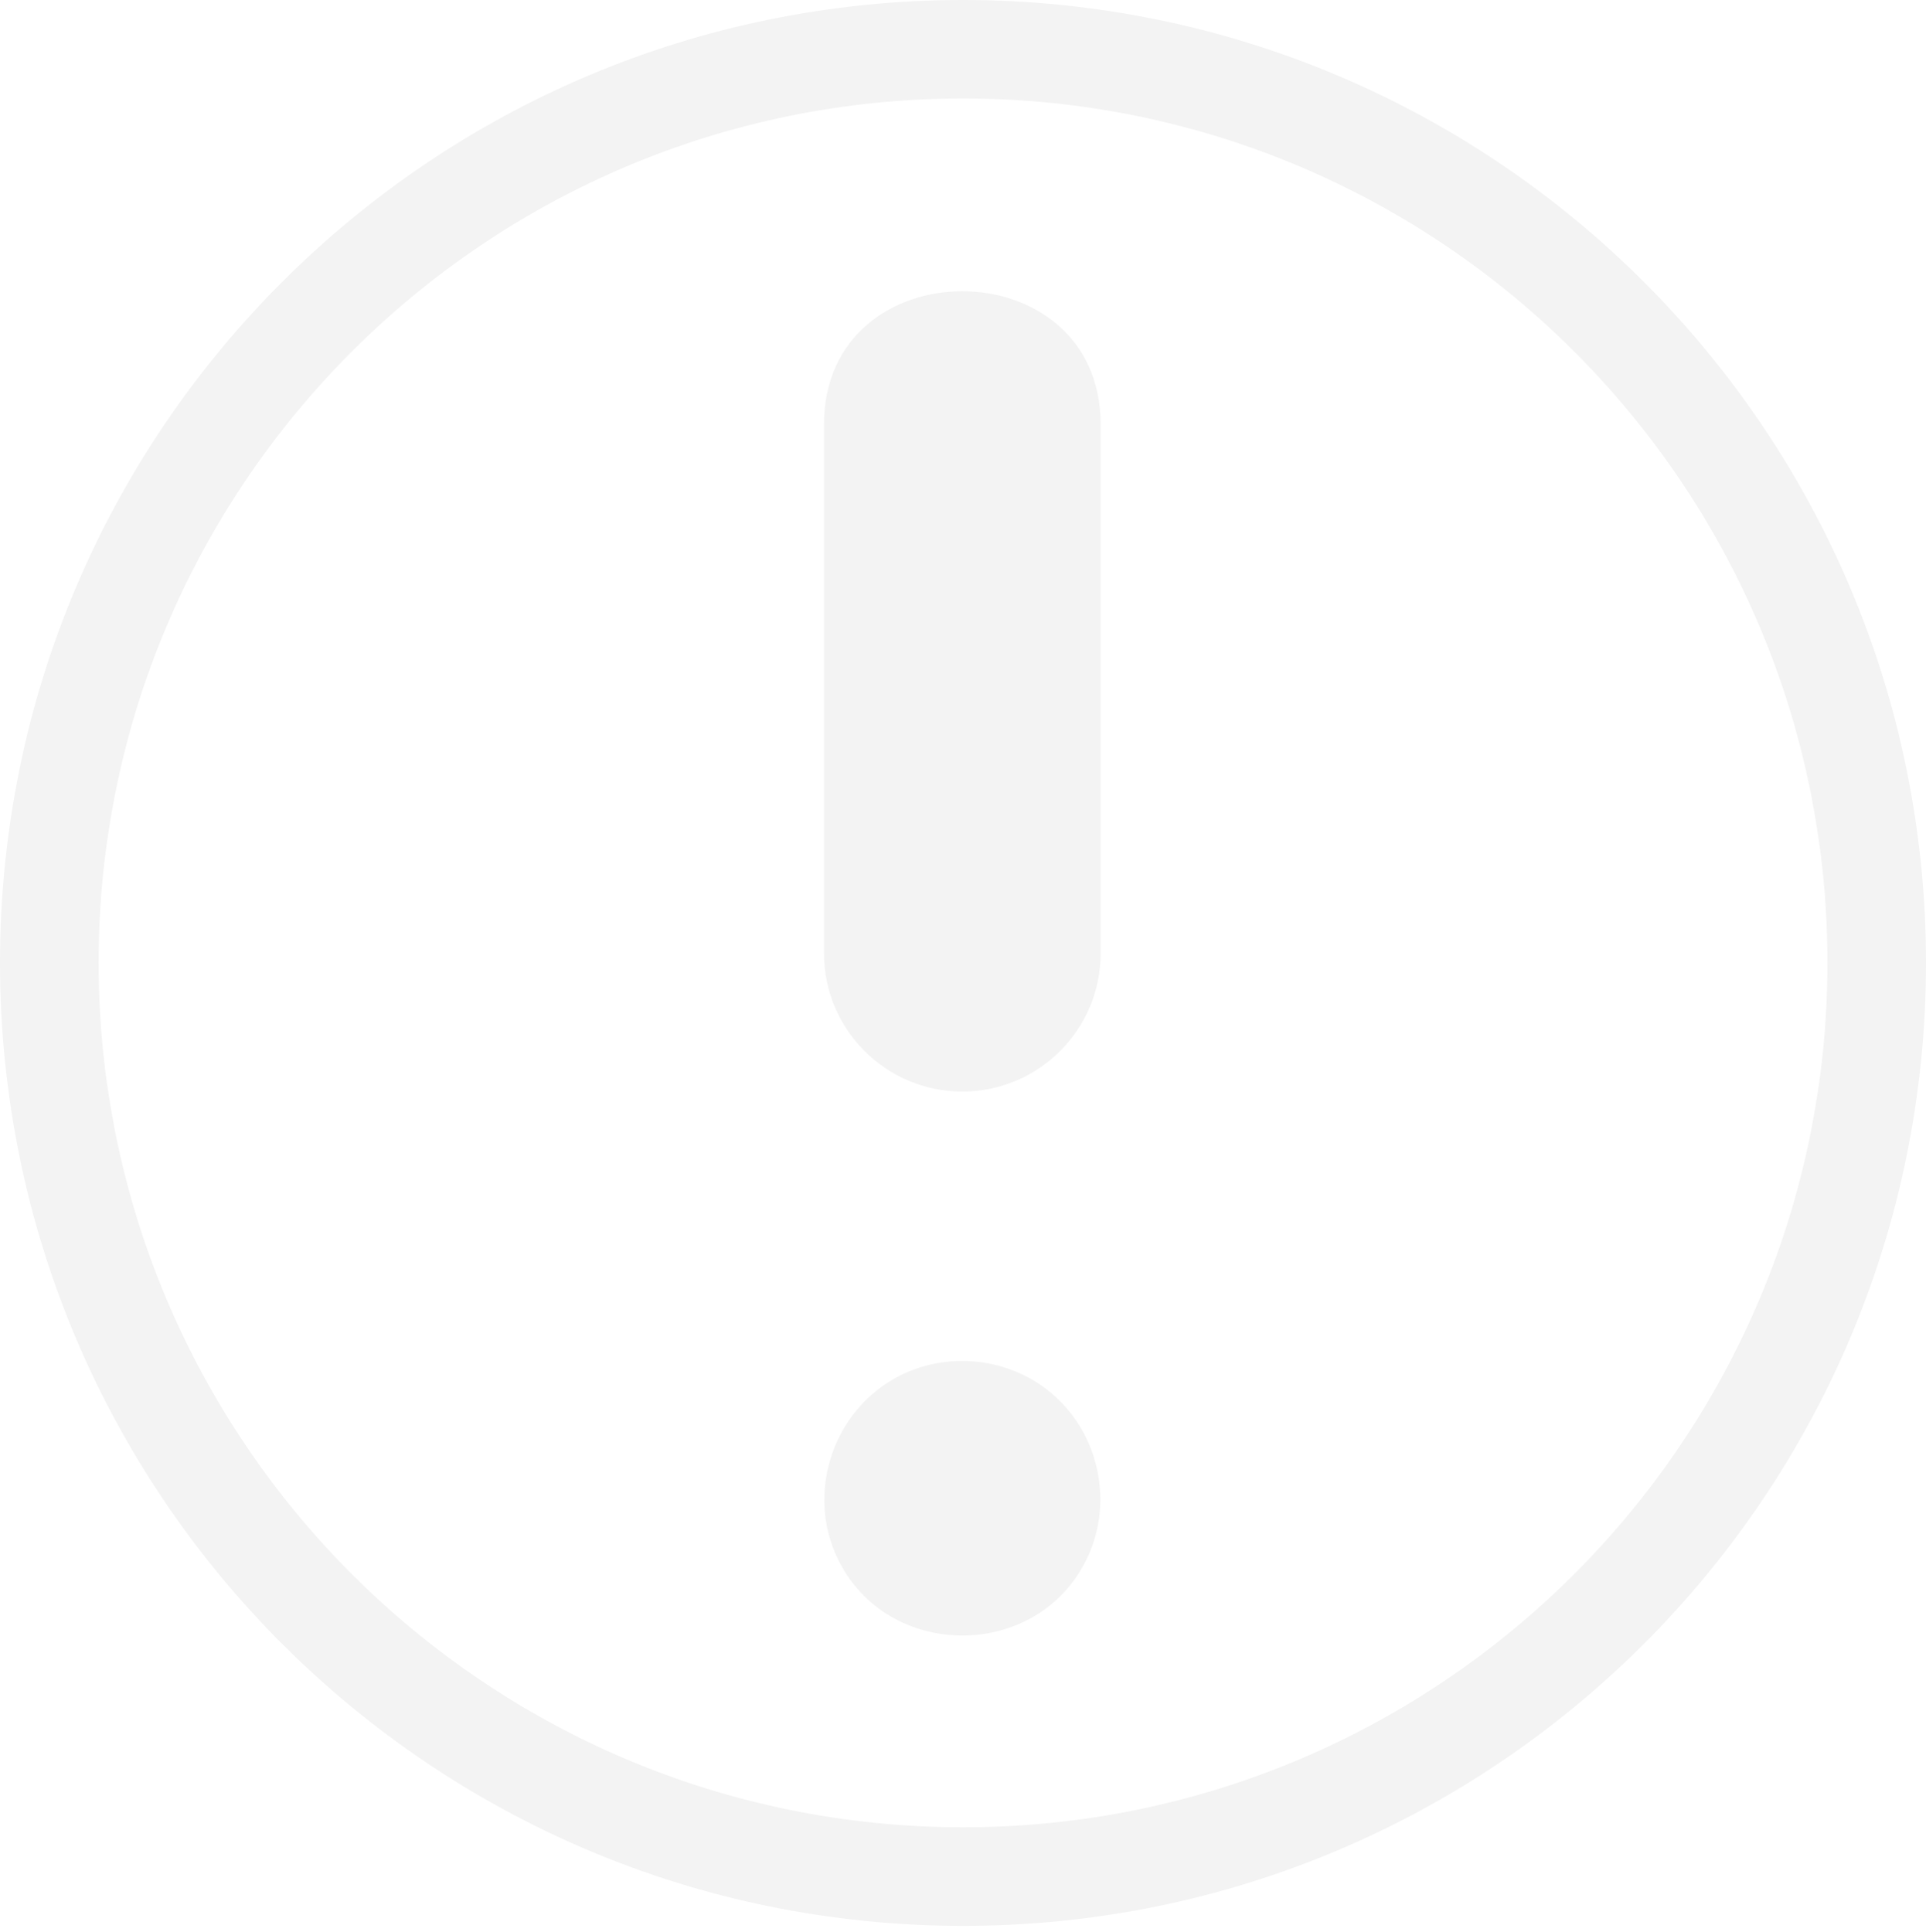 <svg width="319" height="320" viewBox="0 0 319 320" fill="none" xmlns="http://www.w3.org/2000/svg">
<g opacity="0.05">
<path d="M159.511 0C71.416 0 0 71.405 0 159.477C0 247.595 71.416 319.011 159.511 319.011C247.607 319.011 319 247.584 319 159.477C319 71.405 247.607 0 159.511 0ZM159.511 302.675C80.417 302.675 16.337 238.56 16.337 159.466C16.337 80.406 80.417 16.314 159.511 16.314C238.583 16.314 302.675 80.406 302.675 159.466C302.663 238.56 238.571 302.675 159.511 302.675Z" fill="black"/>
<path d="M159.387 180.804C172.039 180.804 182.296 170.545 182.296 157.895V70.323C182.296 40.908 136.478 40.864 136.478 70.323V157.895C136.478 170.545 146.734 180.804 159.387 180.804Z" fill="black"/>
<path d="M138.242 257.047C145.848 275.29 172.266 275.597 180.305 257.558C184.282 248.633 182.007 237.898 174.773 231.318C167.54 224.739 156.592 223.559 148.104 228.365C138.189 233.978 133.853 246.516 138.242 257.047Z" fill="black"/>
</g>
</svg>
